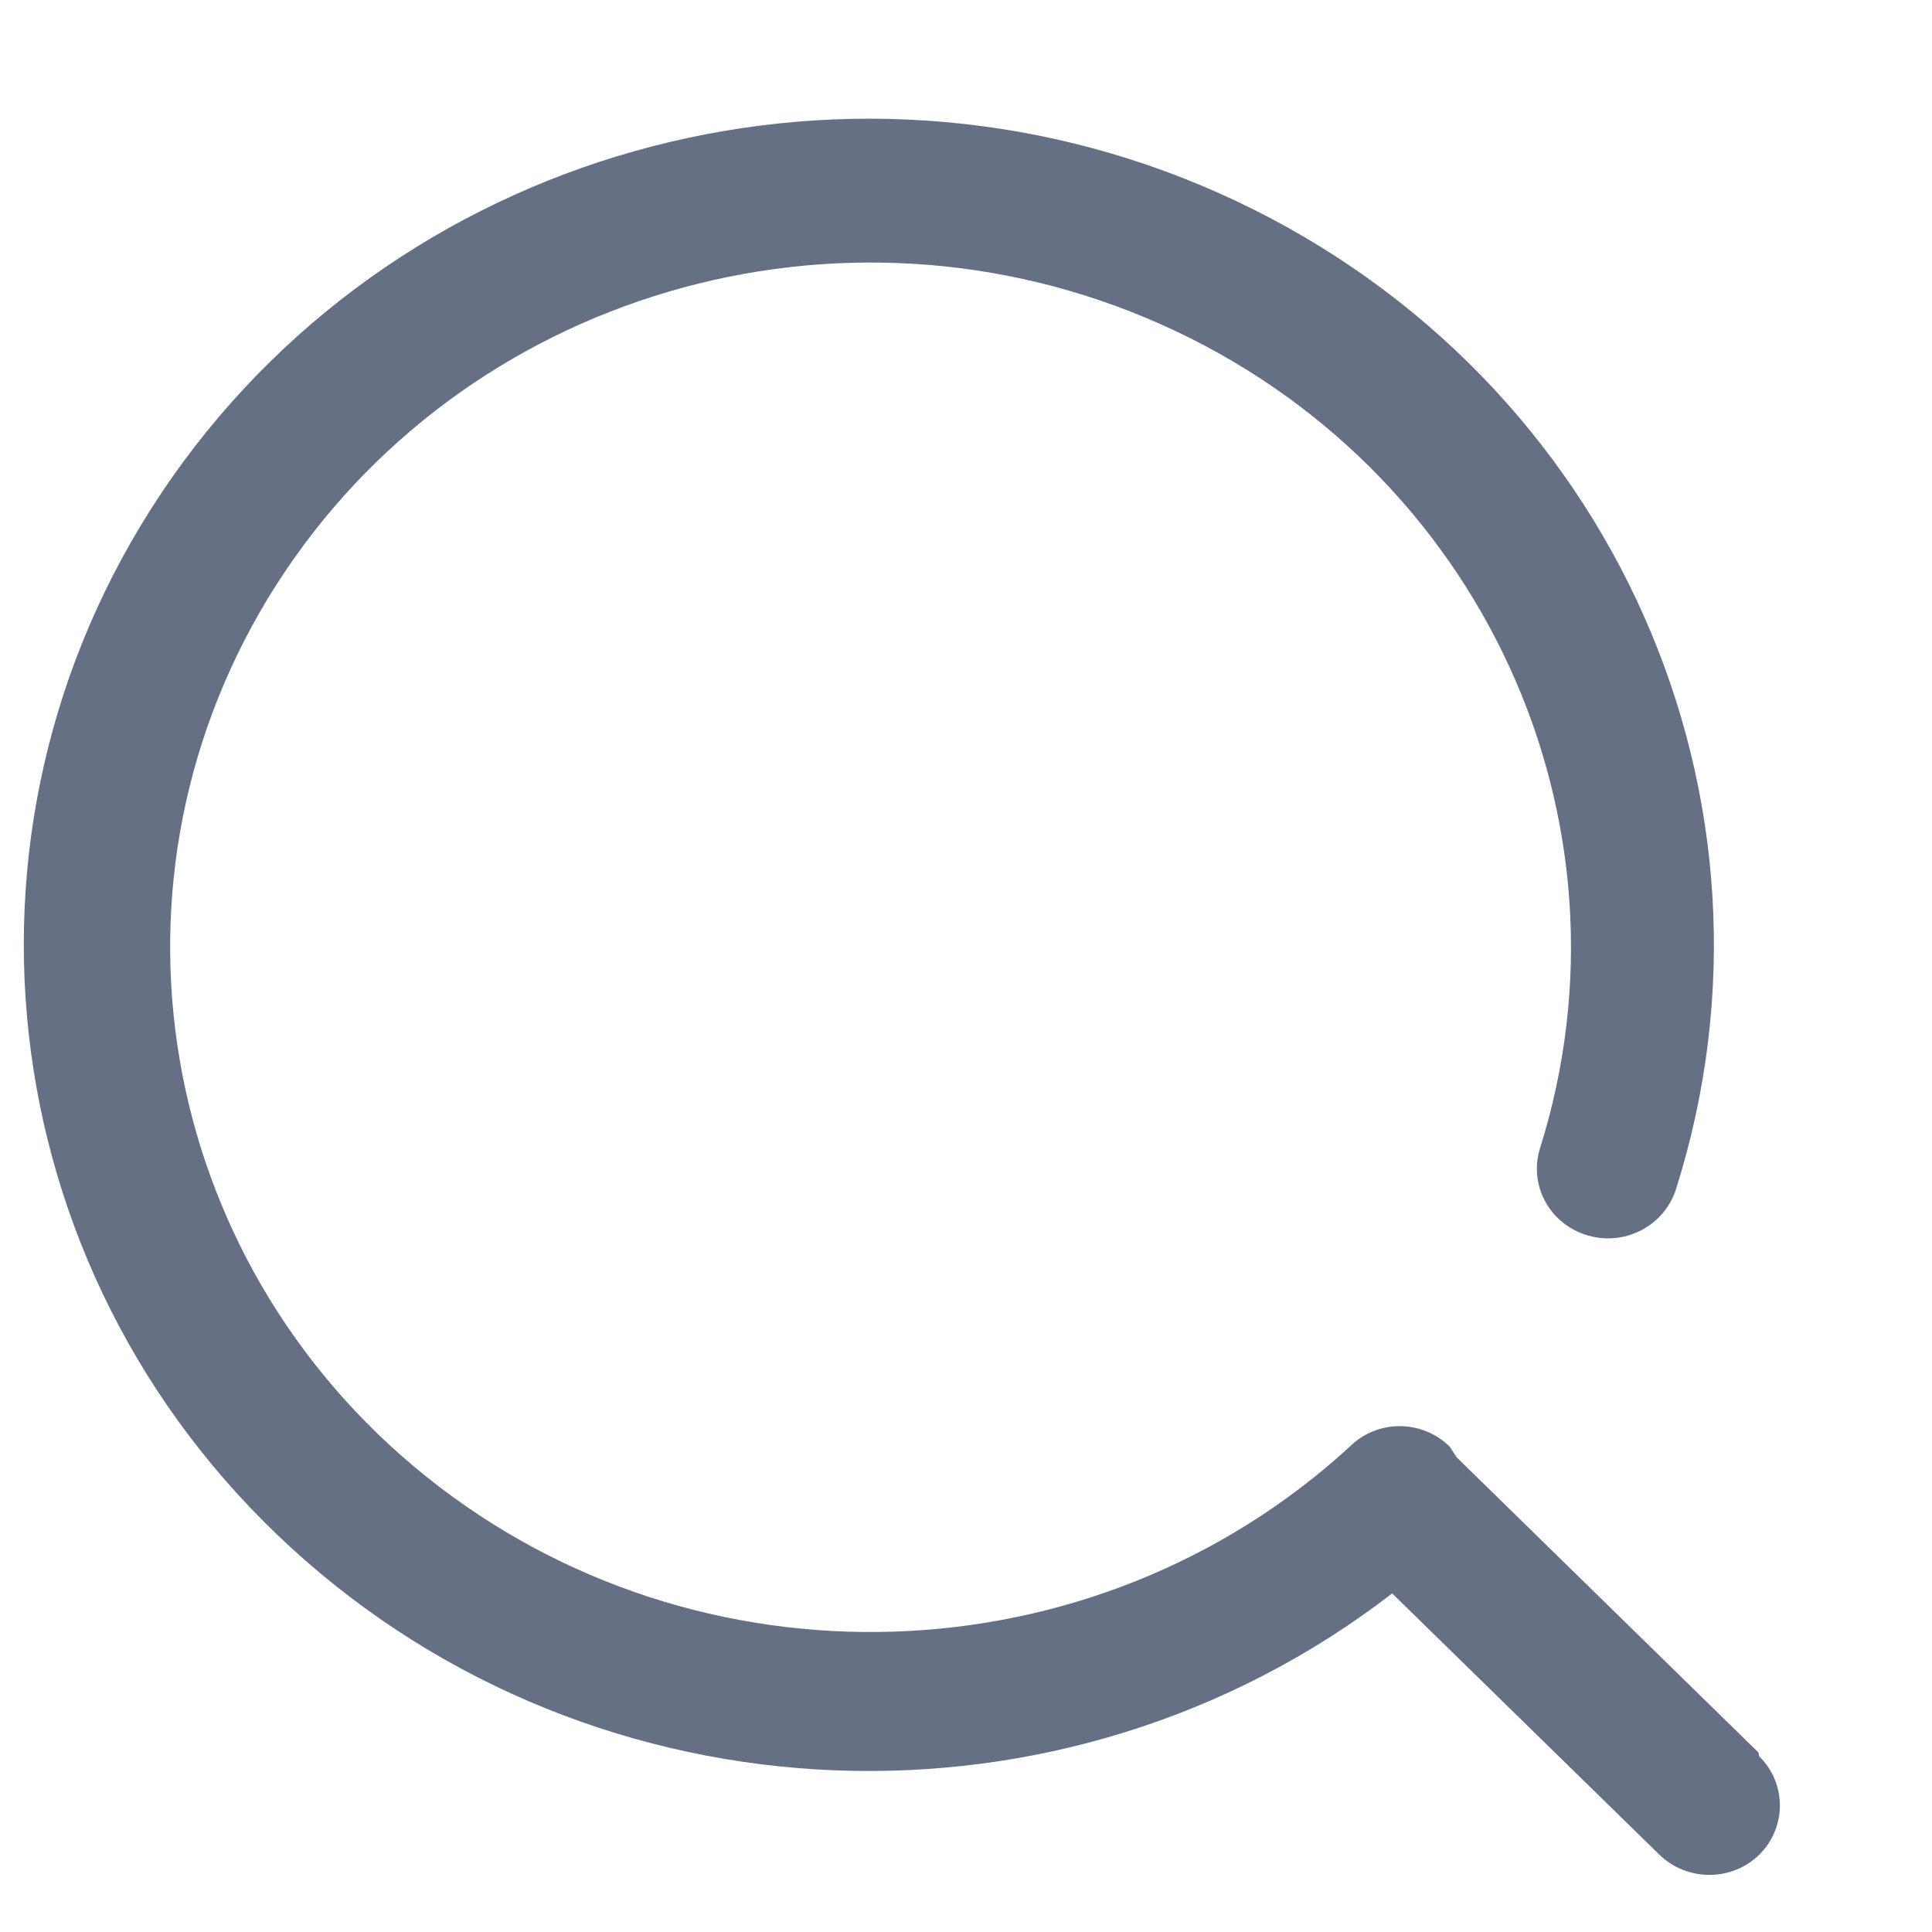<svg width="12" height="12" viewBox="0 0 12 12" fill="none" xmlns="http://www.w3.org/2000/svg">
<path d="M10.922 10.885L9.048 9.052V9.052L9.004 8.985C8.922 8.904 8.81 8.858 8.694 8.858C8.577 8.858 8.465 8.904 8.384 8.985V8.985C6.79 10.447 4.336 10.526 2.647 9.171C0.958 7.815 0.56 5.446 1.716 3.633C2.873 1.821 5.224 1.128 7.212 2.015C9.2 2.901 10.207 5.092 9.565 7.133C9.519 7.281 9.557 7.441 9.664 7.554C9.772 7.667 9.933 7.715 10.086 7.681C10.24 7.646 10.363 7.534 10.41 7.386V7.386C11.177 4.963 10.018 2.356 7.683 1.251C5.348 0.145 2.537 0.874 1.069 2.965C-0.399 5.057 -0.084 7.883 1.811 9.616C3.705 11.349 6.611 11.468 8.647 9.897L10.307 11.52C10.479 11.687 10.756 11.687 10.927 11.52C11.098 11.35 11.098 11.078 10.927 10.909V10.909L10.922 10.885Z" fill="#667085"/>
</svg>
